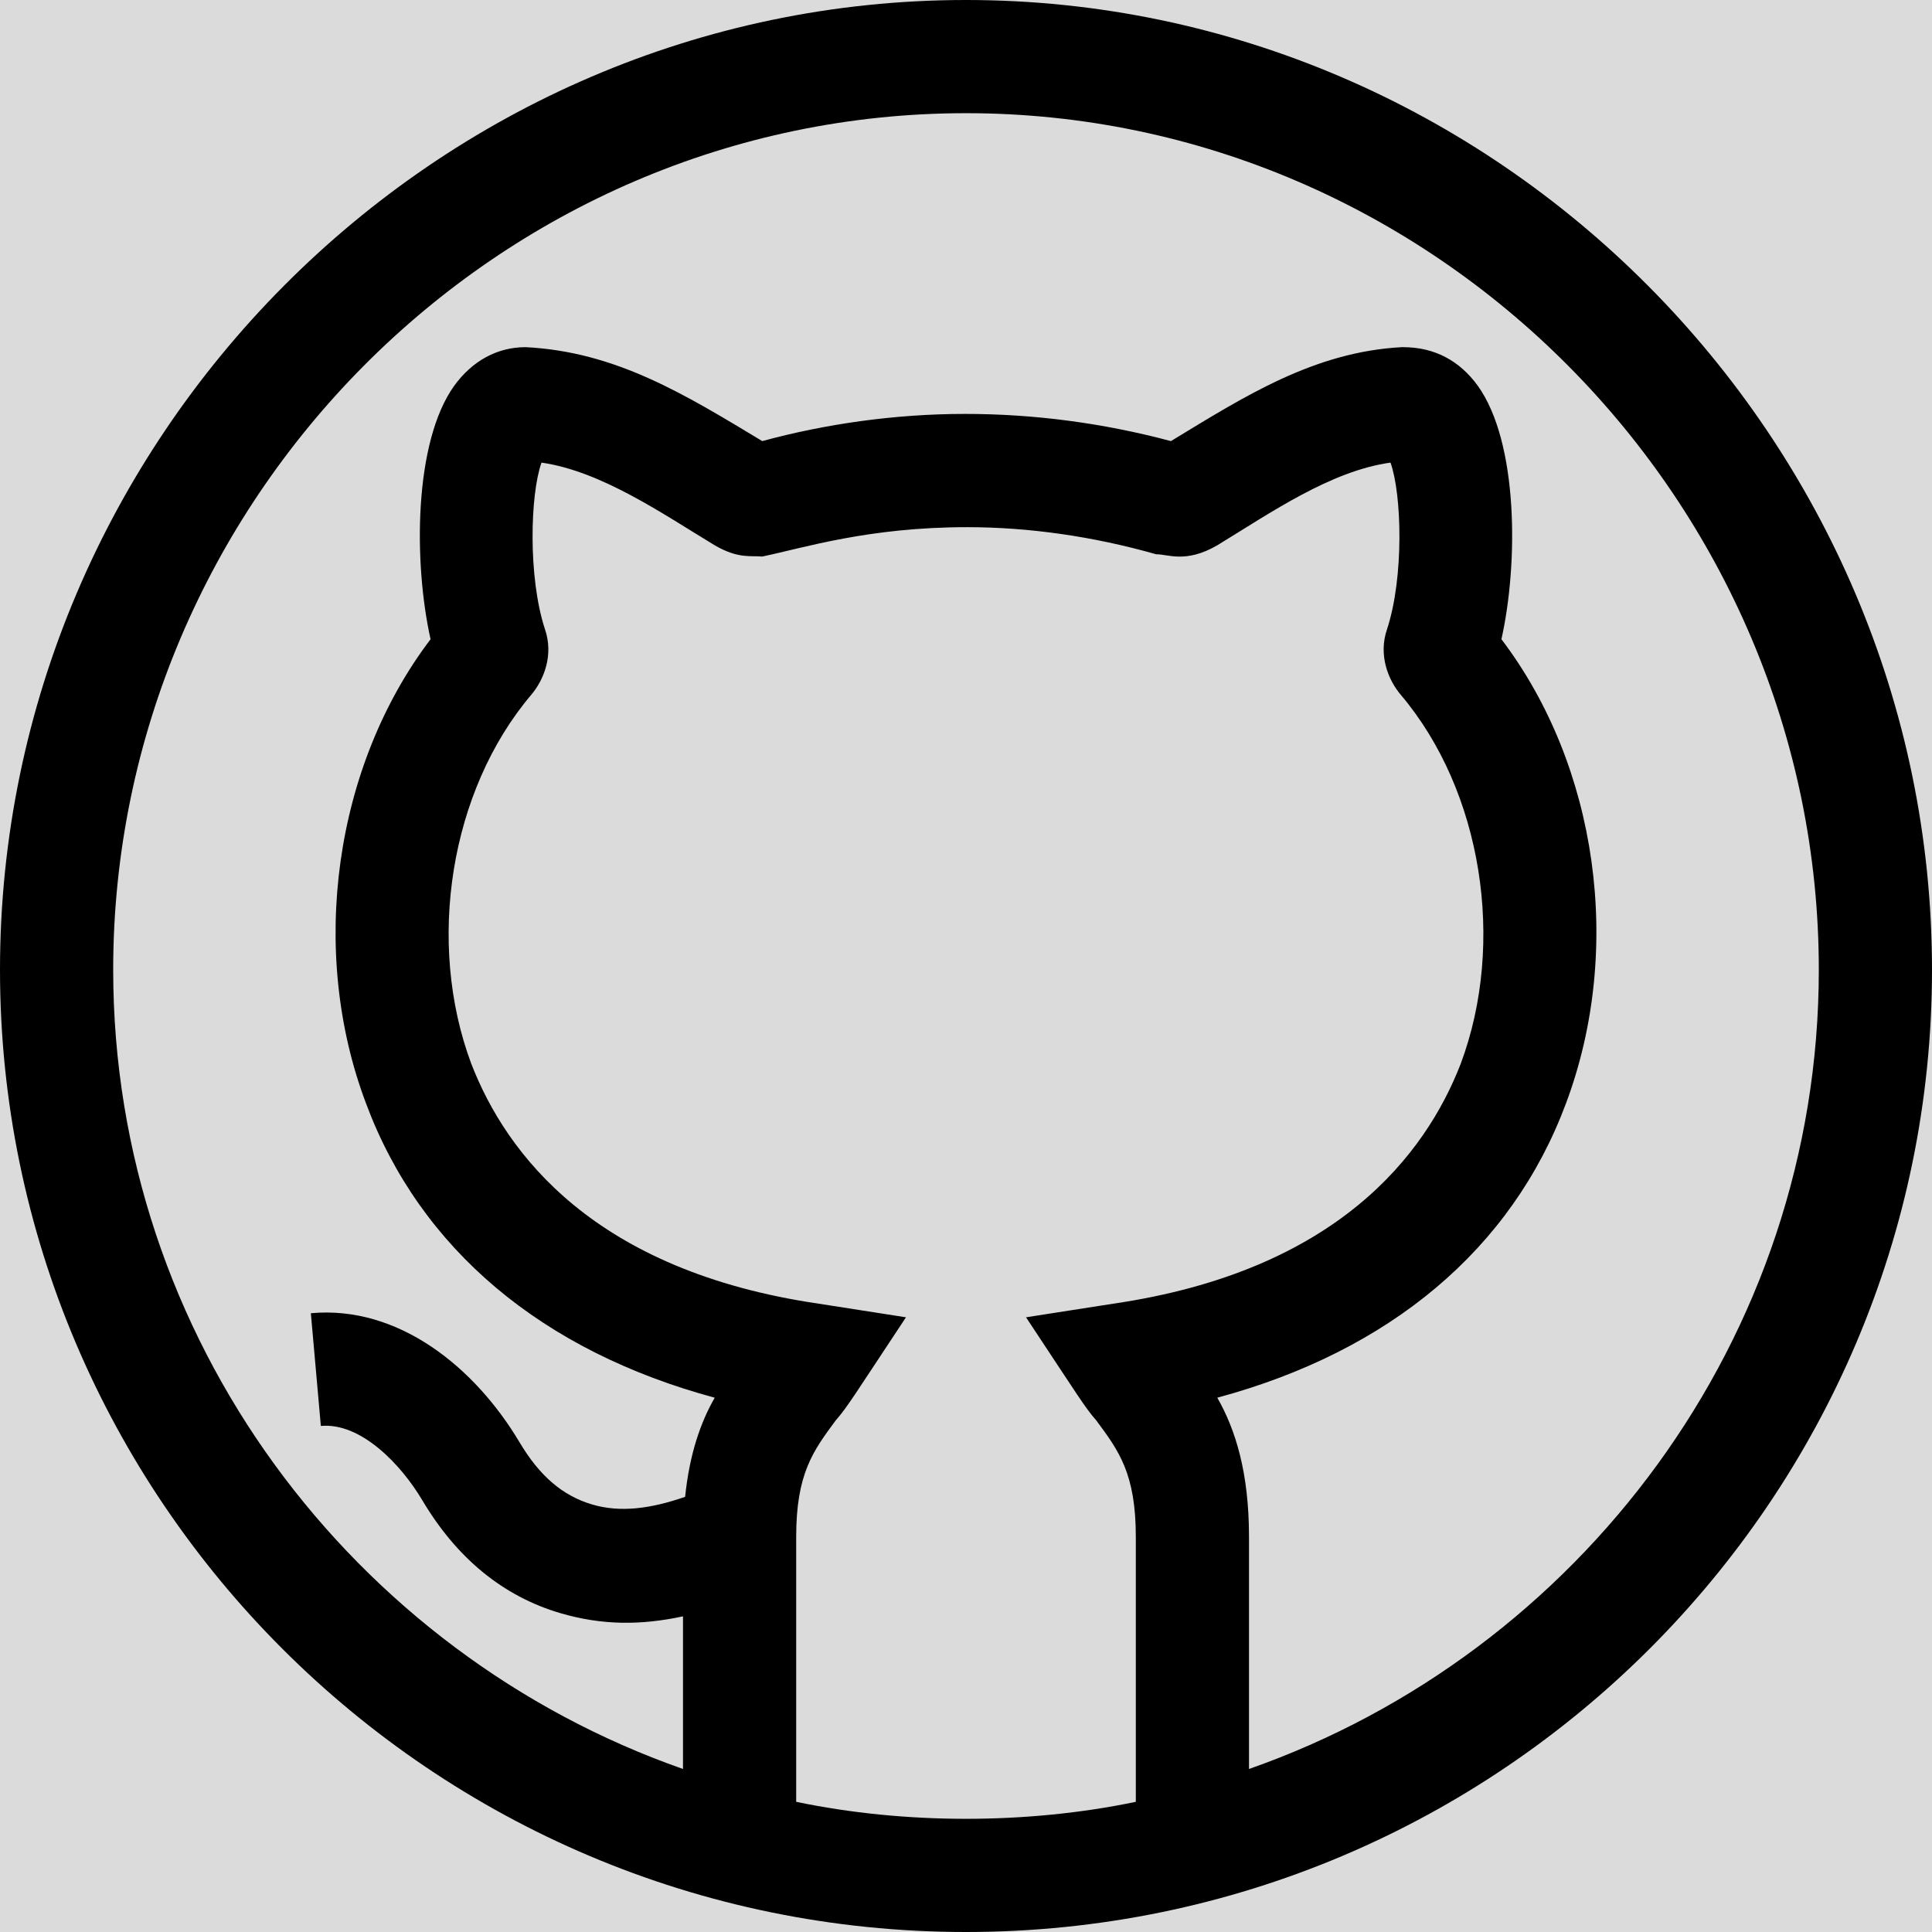 <svg width="29" height="29" viewBox="0 0 29 29" fill="none" xmlns="http://www.w3.org/2000/svg">
<rect width="29" height="29" fill="#E5E5E5"/>
<rect width="375" height="3677" transform="translate(-21 -3535)" fill="white"/>
<rect x="-21" y="-351" width="375" height="493" fill="#DBDBDB"/>
<path d="M14.5 0C6.531 0 0 6.587 0 14.557C0 22.48 6.471 29 14.5 29C22.519 29 29 22.489 29 14.557C29 6.587 22.469 0 14.5 0ZM17.049 27.046C16.233 27.216 15.367 27.301 14.5 27.301C13.633 27.301 12.767 27.216 11.951 27.046V23.07C11.951 22.118 12.206 21.778 12.546 21.319C12.719 21.122 12.823 20.944 13.599 19.773L12.291 19.569C8.926 19.077 7.601 17.326 7.074 15.967C6.395 14.149 6.752 11.872 7.975 10.428C8.162 10.207 8.315 9.833 8.179 9.442C7.924 8.66 7.958 7.42 8.128 6.944C9.029 7.073 9.955 7.718 10.728 8.185C11.084 8.392 11.271 8.337 11.441 8.354C12.062 8.225 13.031 7.913 14.517 7.913C15.435 7.913 16.403 8.049 17.355 8.32C17.525 8.316 17.798 8.461 18.272 8.185C19.08 7.692 19.975 7.069 20.872 6.944C21.042 7.42 21.076 8.66 20.821 9.442C20.685 9.833 20.838 10.207 21.025 10.428C22.248 11.872 22.605 14.149 21.926 15.967C21.399 17.326 20.074 19.077 16.709 19.569L15.401 19.773C16.203 20.984 16.287 21.129 16.454 21.319C16.794 21.778 17.049 22.118 17.049 23.07V27.046ZM18.748 26.553V23.07C18.748 22.101 18.544 21.456 18.272 20.98C20.855 20.283 22.69 18.754 23.506 16.562C24.372 14.251 23.982 11.498 22.537 9.595C22.792 8.456 22.792 6.638 22.181 5.789C21.909 5.415 21.535 5.211 21.059 5.211C21.042 5.211 21.042 5.211 21.042 5.211C19.724 5.282 18.687 5.946 17.576 6.621C16.556 6.349 15.52 6.213 14.483 6.213C13.43 6.213 12.376 6.366 11.442 6.621C10.271 5.915 9.244 5.28 7.89 5.211C7.465 5.211 7.091 5.415 6.819 5.789C6.208 6.638 6.208 8.456 6.463 9.595C5.018 11.498 4.627 14.268 5.494 16.562C6.31 18.754 8.145 20.283 10.728 20.98C10.517 21.348 10.35 21.824 10.284 22.468C9.763 22.648 9.31 22.707 8.889 22.583C8.446 22.452 8.1 22.156 7.799 21.65C7.125 20.517 5.975 19.591 4.666 19.712L4.816 21.404C5.422 21.349 6.025 21.99 6.338 22.518C6.855 23.389 7.551 23.96 8.408 24.213C9.044 24.4 9.626 24.396 10.252 24.262V26.553C5.307 24.82 1.699 20.096 1.699 14.557C1.699 7.522 7.465 1.699 14.5 1.699C21.535 1.699 27.301 7.522 27.301 14.557C27.301 20.096 23.693 24.82 18.748 26.553Z" fill="black"/>
</svg>
